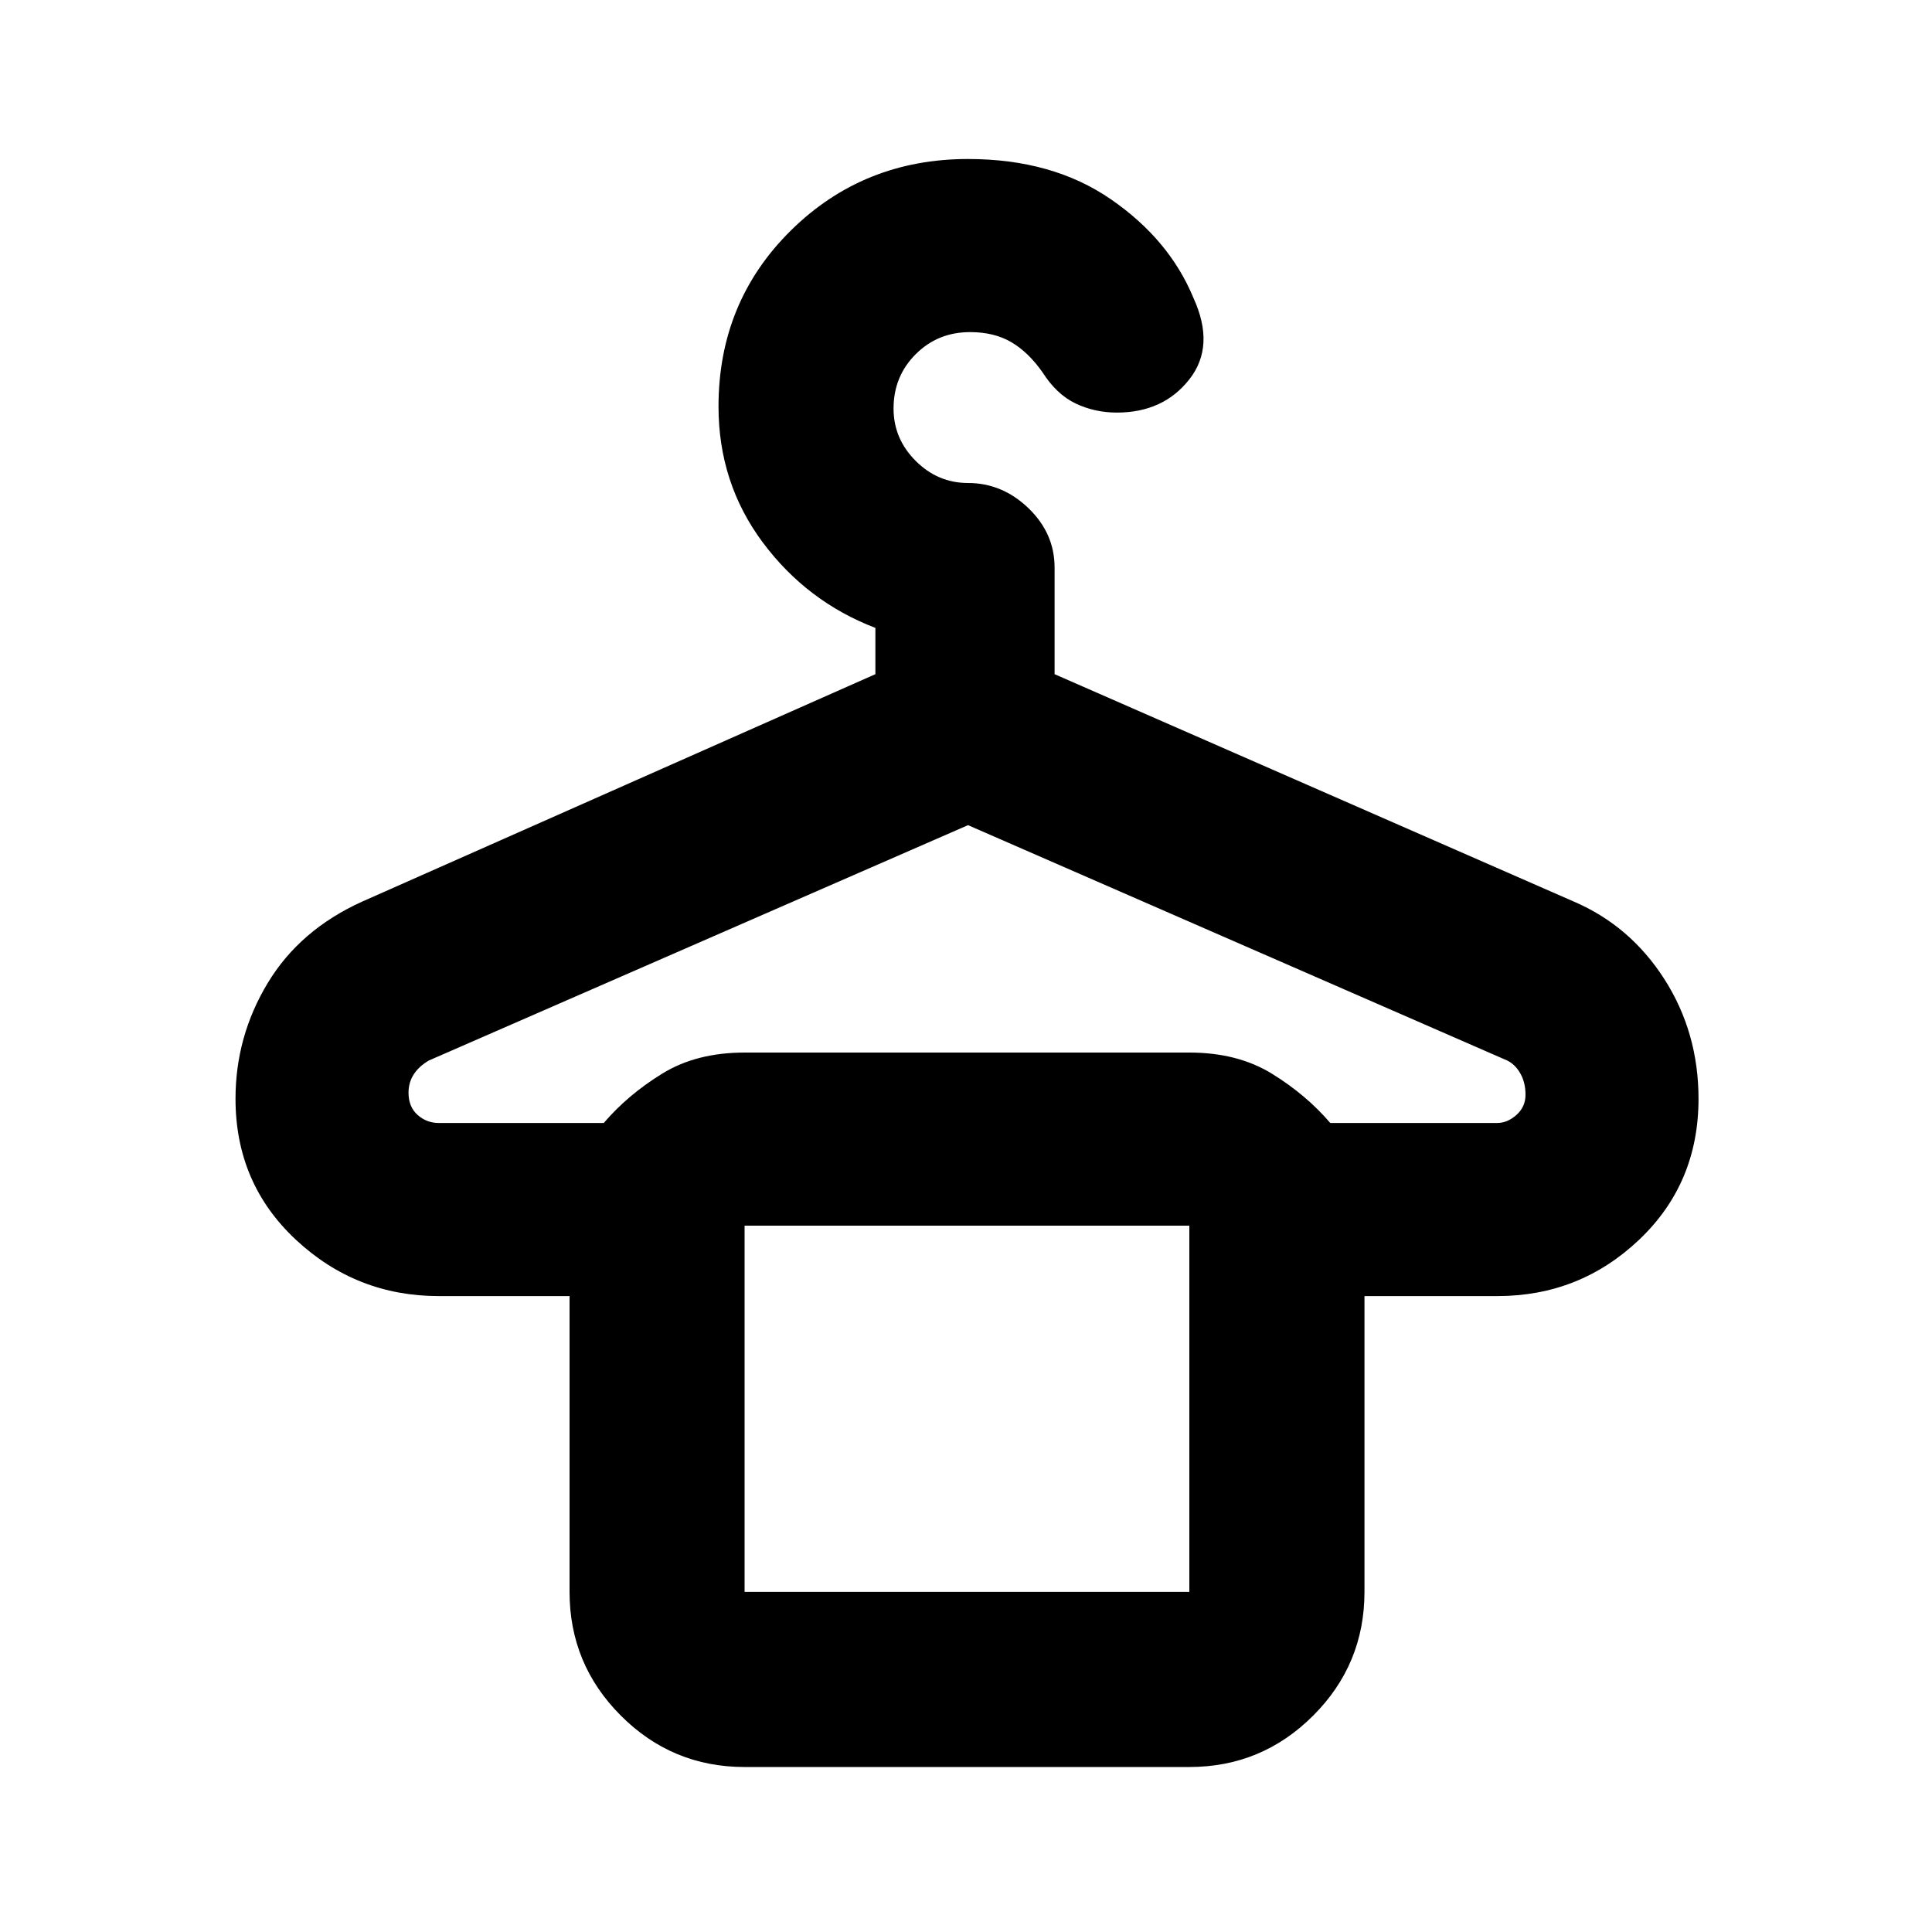<svg xmlns="http://www.w3.org/2000/svg" height="20" width="20"><path d="M7.708 18.292Q6.958 18.292 6.427 17.76Q5.896 17.229 5.896 16.479V13.417H4.542Q3.688 13.417 3.062 12.833Q2.438 12.25 2.438 11.375Q2.438 10.729 2.771 10.177Q3.104 9.625 3.75 9.333L9.062 6.979V6.5Q8.354 6.229 7.896 5.615Q7.438 5 7.438 4.208Q7.438 3.125 8.188 2.385Q8.938 1.646 10.021 1.646Q10.896 1.646 11.5 2.063Q12.104 2.479 12.354 3.083Q12.583 3.583 12.312 3.927Q12.042 4.271 11.562 4.271Q11.333 4.271 11.135 4.177Q10.938 4.083 10.792 3.854Q10.646 3.646 10.469 3.542Q10.292 3.438 10.042 3.438Q9.708 3.438 9.479 3.667Q9.25 3.896 9.25 4.229Q9.25 4.542 9.479 4.771Q9.708 5 10.021 5Q10.375 5 10.646 5.26Q10.917 5.521 10.917 5.875V6.979L16.292 9.333Q16.875 9.583 17.229 10.135Q17.583 10.688 17.583 11.375Q17.583 12.25 16.969 12.833Q16.354 13.417 15.5 13.417H14.125V16.479Q14.125 17.229 13.594 17.76Q13.062 18.292 12.312 18.292ZM7.708 12.688H12.312ZM4.542 11.625H6.25Q6.5 11.333 6.854 11.115Q7.208 10.896 7.708 10.896H12.312Q12.812 10.896 13.167 11.115Q13.521 11.333 13.771 11.625H15.5Q15.604 11.625 15.698 11.542Q15.792 11.458 15.792 11.333Q15.792 11.208 15.74 11.115Q15.688 11.021 15.604 10.979L10.021 8.542L4.438 10.979Q4.333 11.042 4.281 11.125Q4.229 11.208 4.229 11.312Q4.229 11.458 4.323 11.542Q4.417 11.625 4.542 11.625ZM7.708 16.479H12.312V12.688H7.708Z"/></svg>